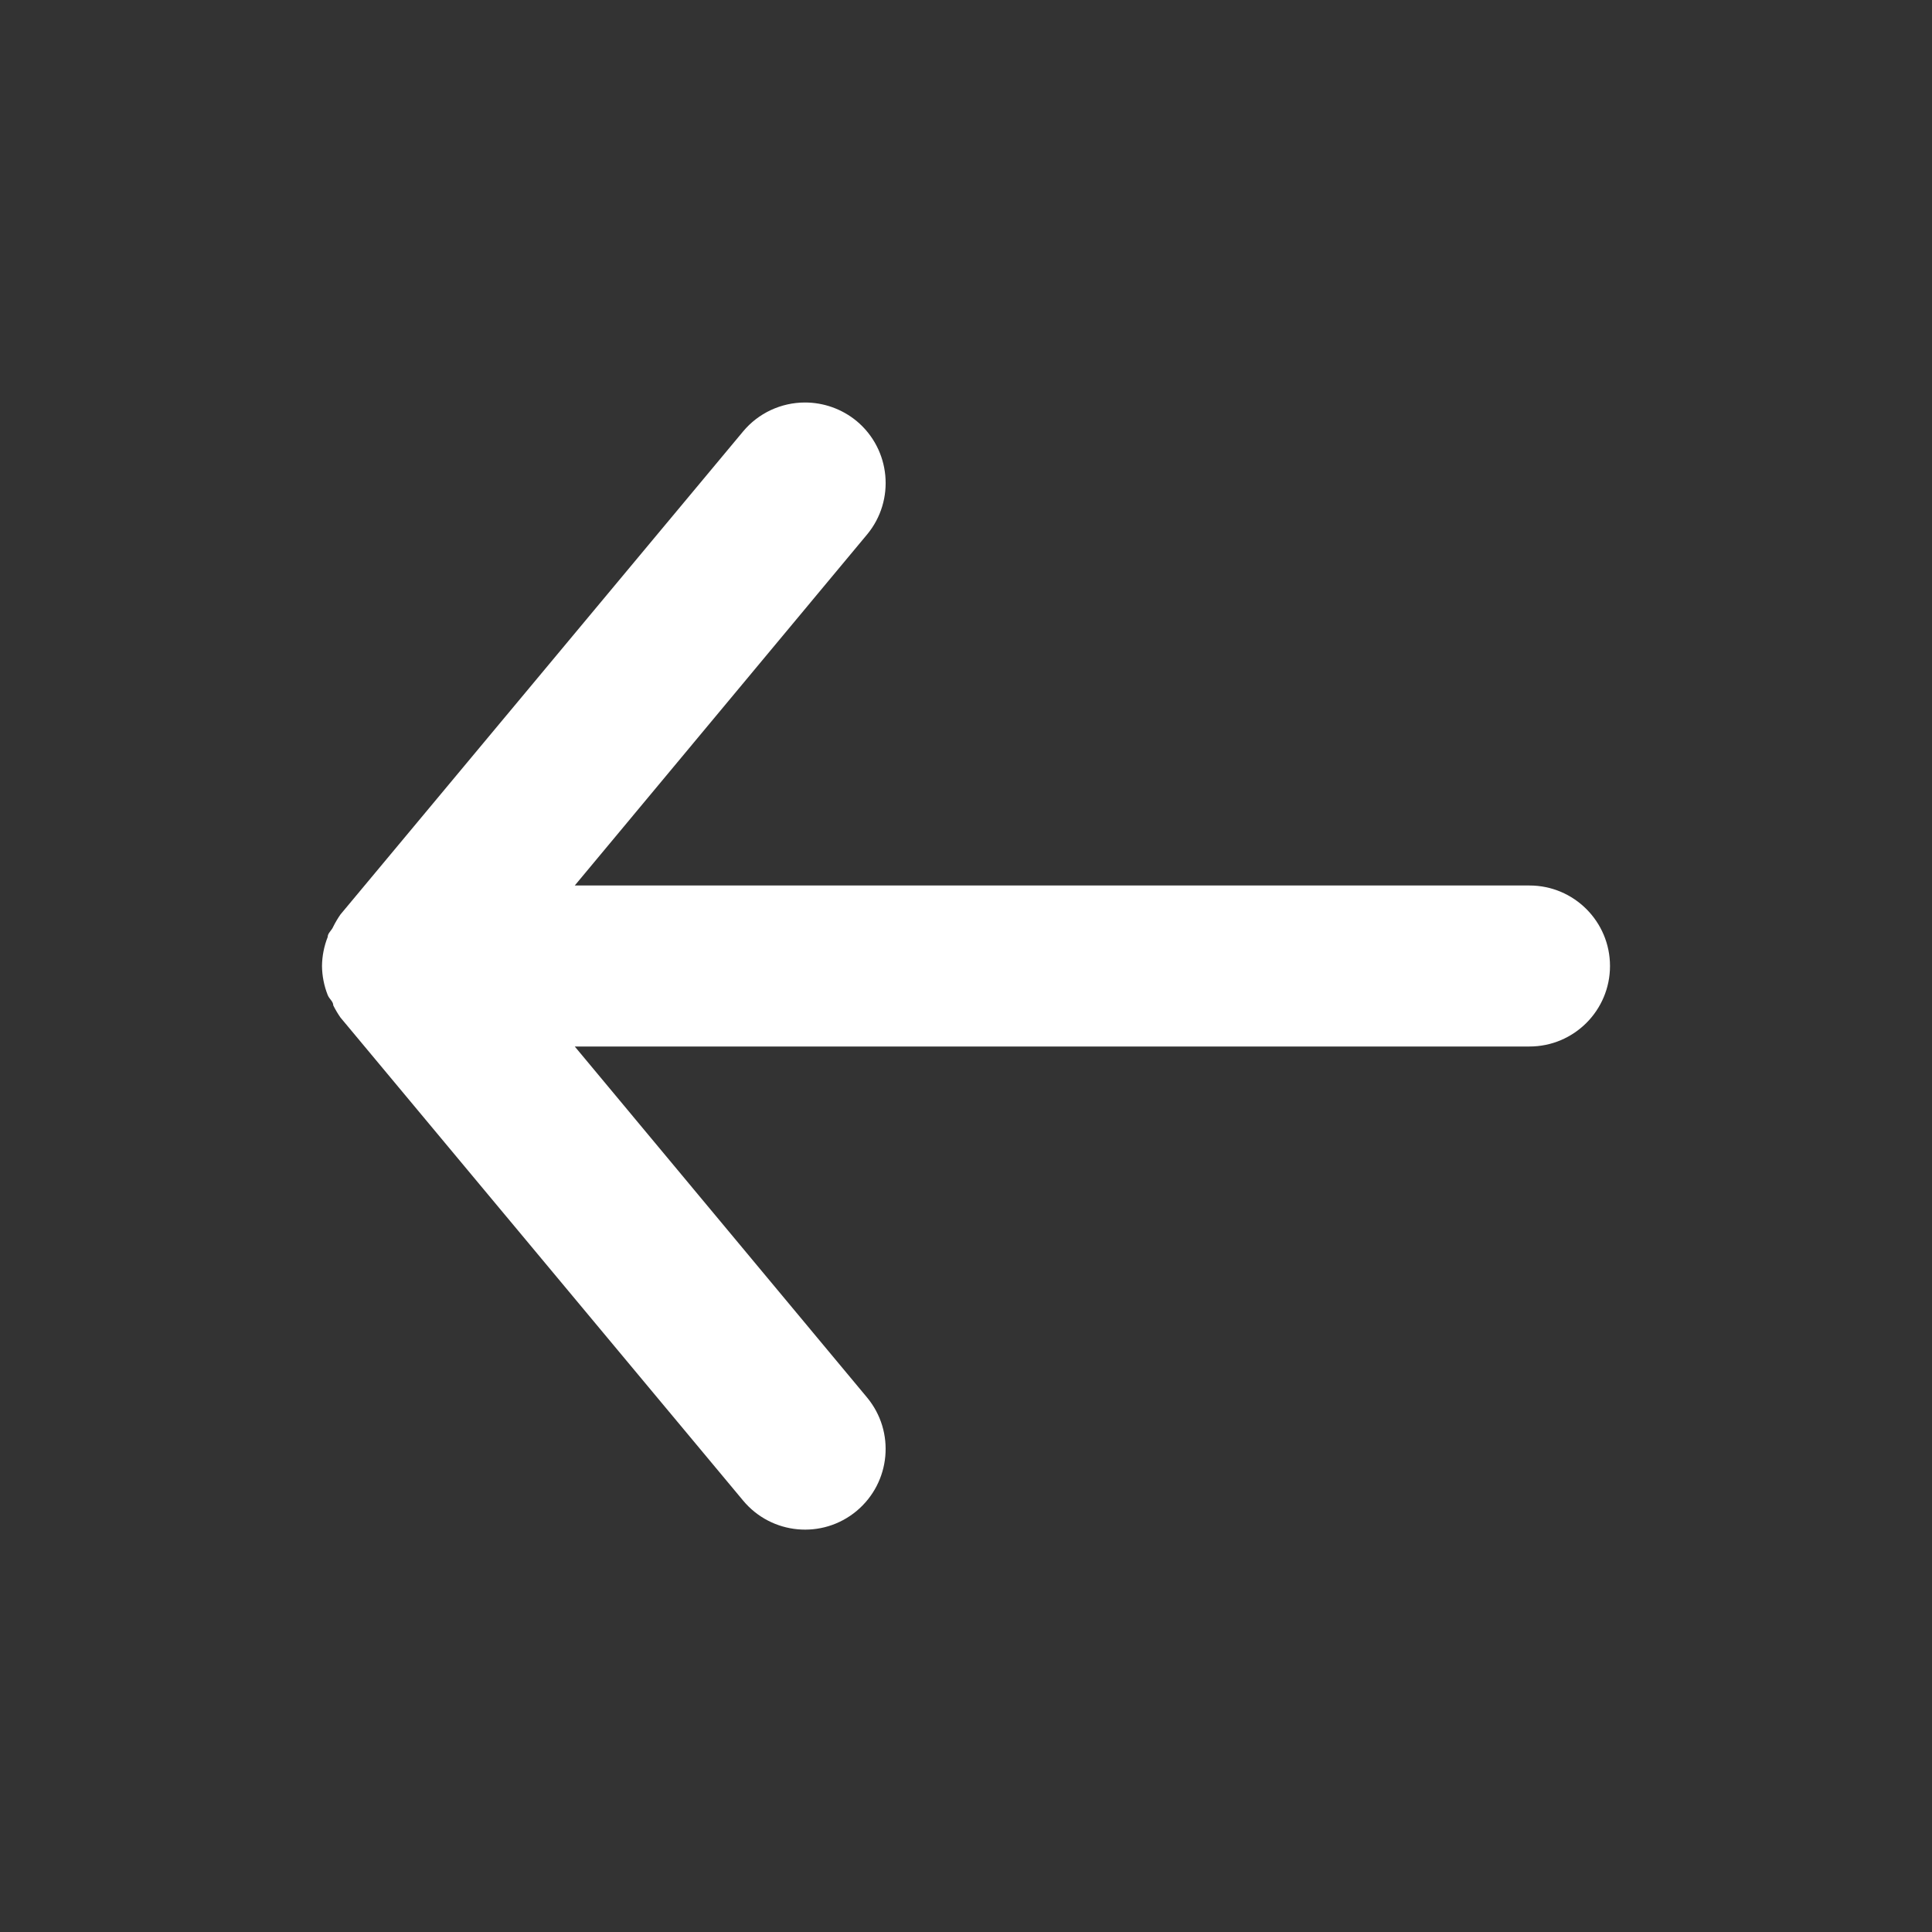 <svg width="18" height="18" viewBox="0 0 18 18" fill="none" xmlns="http://www.w3.org/2000/svg">
<rect x="0" y="0" width="18" height="18" fill="#333333" stroke="none"/>
<path fill-rule="evenodd" clip-rule="evenodd" d="M14.25 9.75H5.355L8.078 13.02C8.343 13.339 8.299 13.812 7.98 14.078C7.661 14.343 7.188 14.299 6.923 13.98L3.172 9.48C3.147 9.444 3.125 9.407 3.105 9.367C3.105 9.33 3.067 9.307 3.053 9.27C3.019 9.184 3.001 9.092 3 9V9C3.001 8.908 3.019 8.816 3.053 8.73C3.053 8.693 3.09 8.67 3.105 8.633C3.125 8.593 3.147 8.556 3.172 8.52L6.923 4.02C7.065 3.849 7.277 3.75 7.5 3.75V3.75C7.675 3.75 7.845 3.811 7.98 3.922L7.98 3.922C8.299 4.187 8.343 4.66 8.079 4.979C8.078 4.979 8.078 4.98 8.078 4.98L5.355 8.25H14.25C14.664 8.25 15 8.586 15 9C15 9.414 14.664 9.75 14.25 9.75L14.25 9.75Z" fill="white"/>
</svg>
